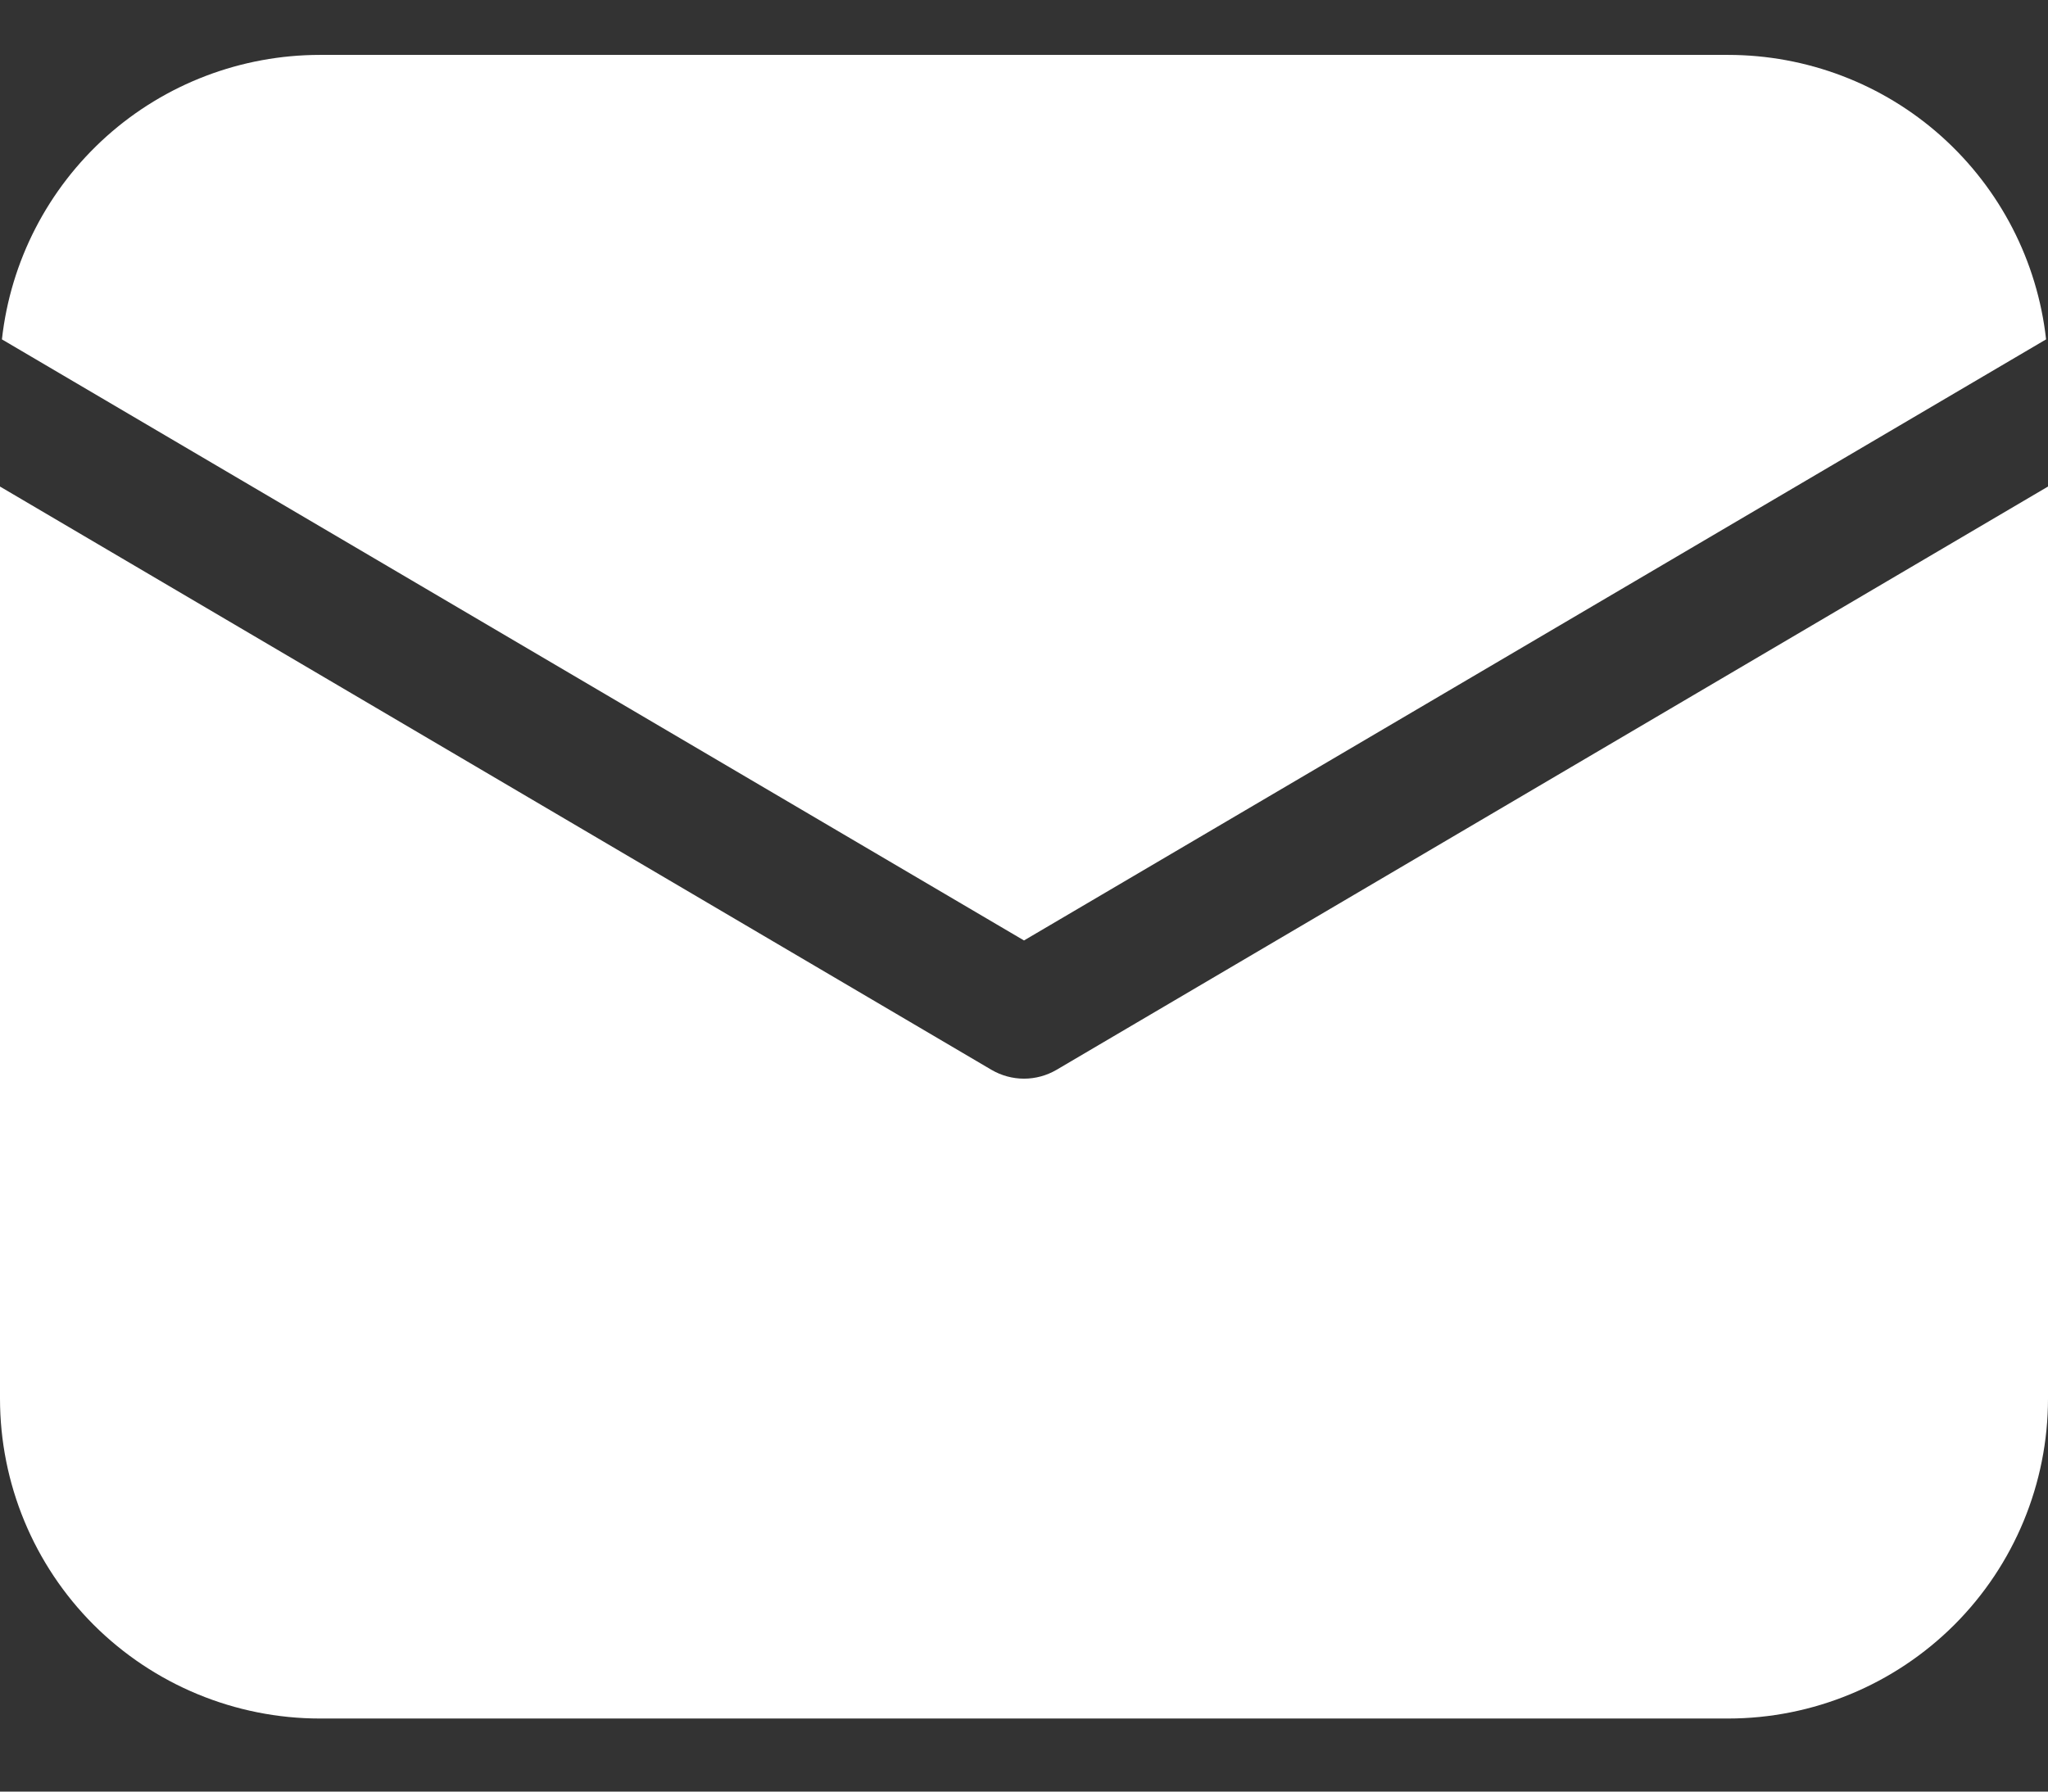 <svg width="16" height="14" viewBox="0 0 16 14" fill="none" xmlns="http://www.w3.org/2000/svg">
<rect x="0" y="0" width="16" height="14" fill="#333333" stroke="none"/>
<path id="Vector" d="M16 3.802V10.929C16 11.592 15.737 12.228 15.268 12.697C14.799 13.165 14.163 13.429 13.5 13.429H2.5C1.837 13.429 1.201 13.165 0.732 12.697C0.263 12.228 0 11.592 0 10.929V3.802L7.746 8.36C7.823 8.405 7.911 8.429 8 8.429C8.089 8.429 8.177 8.405 8.254 8.36L16 3.802ZM13.5 0.429C14.115 0.429 14.709 0.655 15.167 1.065C15.626 1.476 15.917 2.04 15.985 2.652L8 7.349L0.015 2.652C0.083 2.04 0.374 1.476 0.833 1.065C1.291 0.655 1.885 0.429 2.5 0.429H13.5Z" fill="white"/>
</svg>
